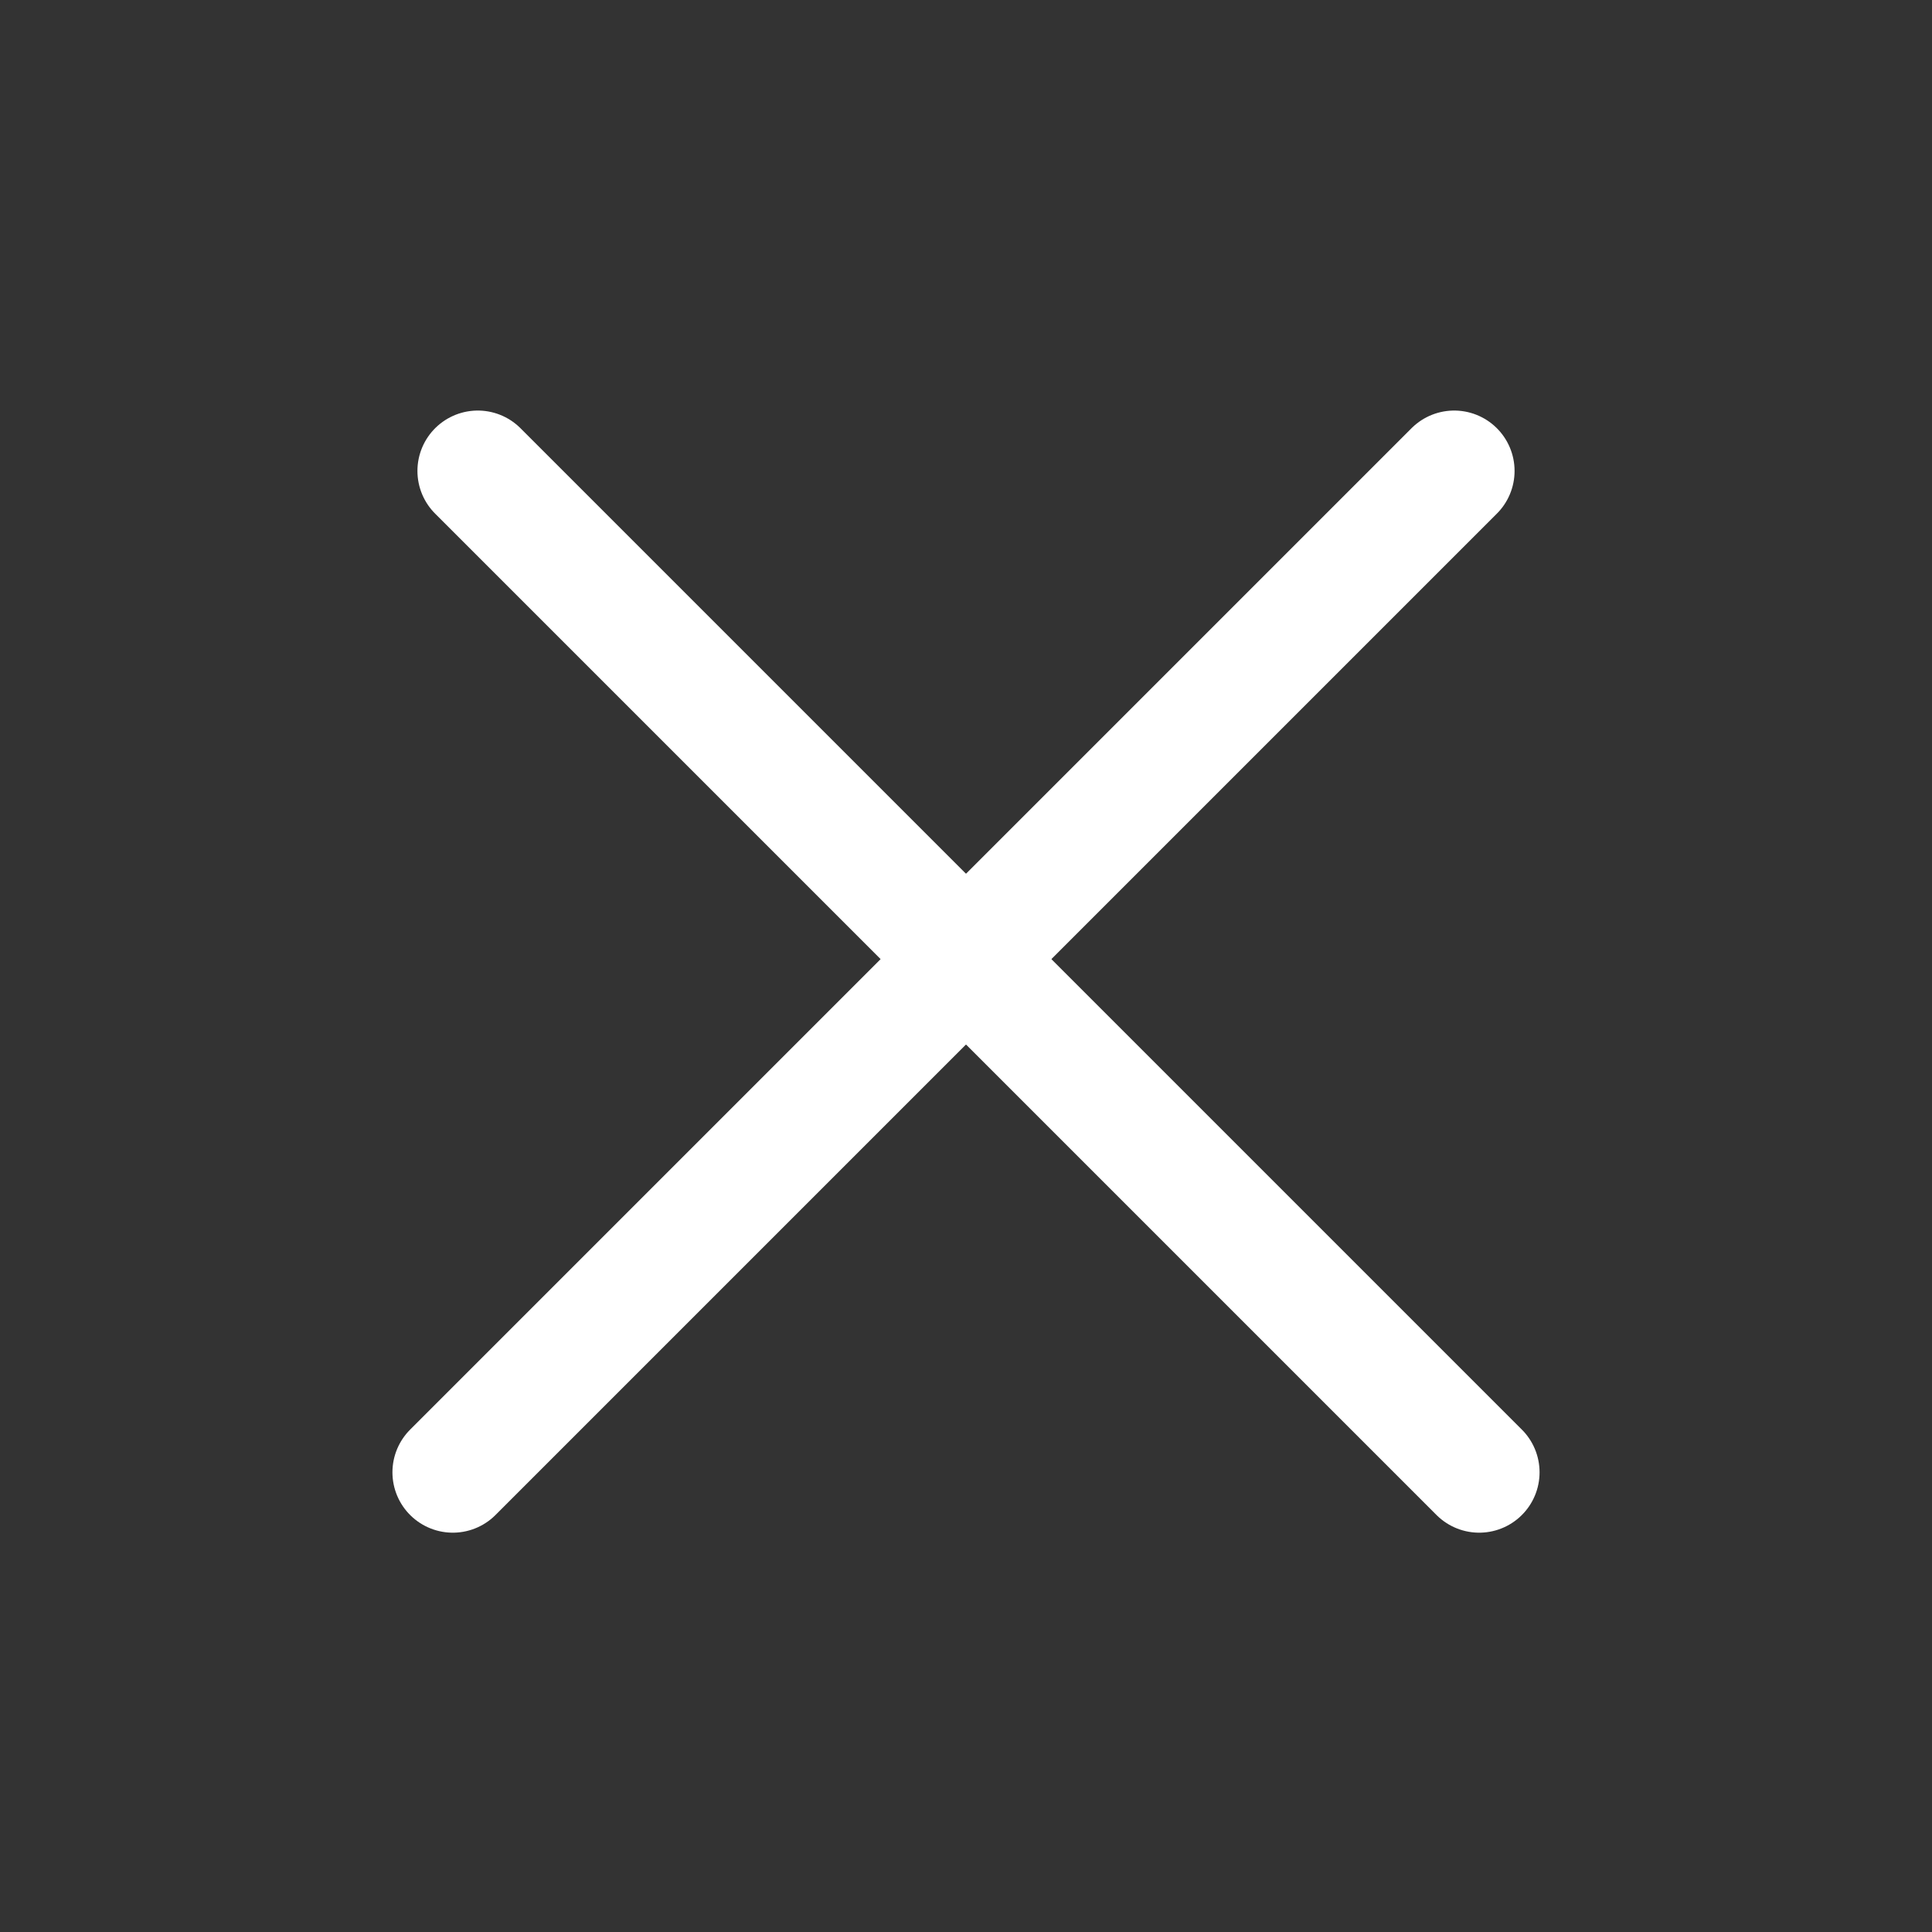 <svg width="32" height="32" viewBox="0 0 32 32" fill="none" xmlns="http://www.w3.org/2000/svg">
<rect x="0" y="0" width="32" height="32" fill="#333333" stroke="none"/>
<path d="M7.914 7.8L24.5 24.386" stroke="white" stroke-width="2" stroke-linecap="round"/>
<path d="M7.5 24.386L24.086 7.8" stroke="white" stroke-width="2" stroke-linecap="round"/>
</svg>
